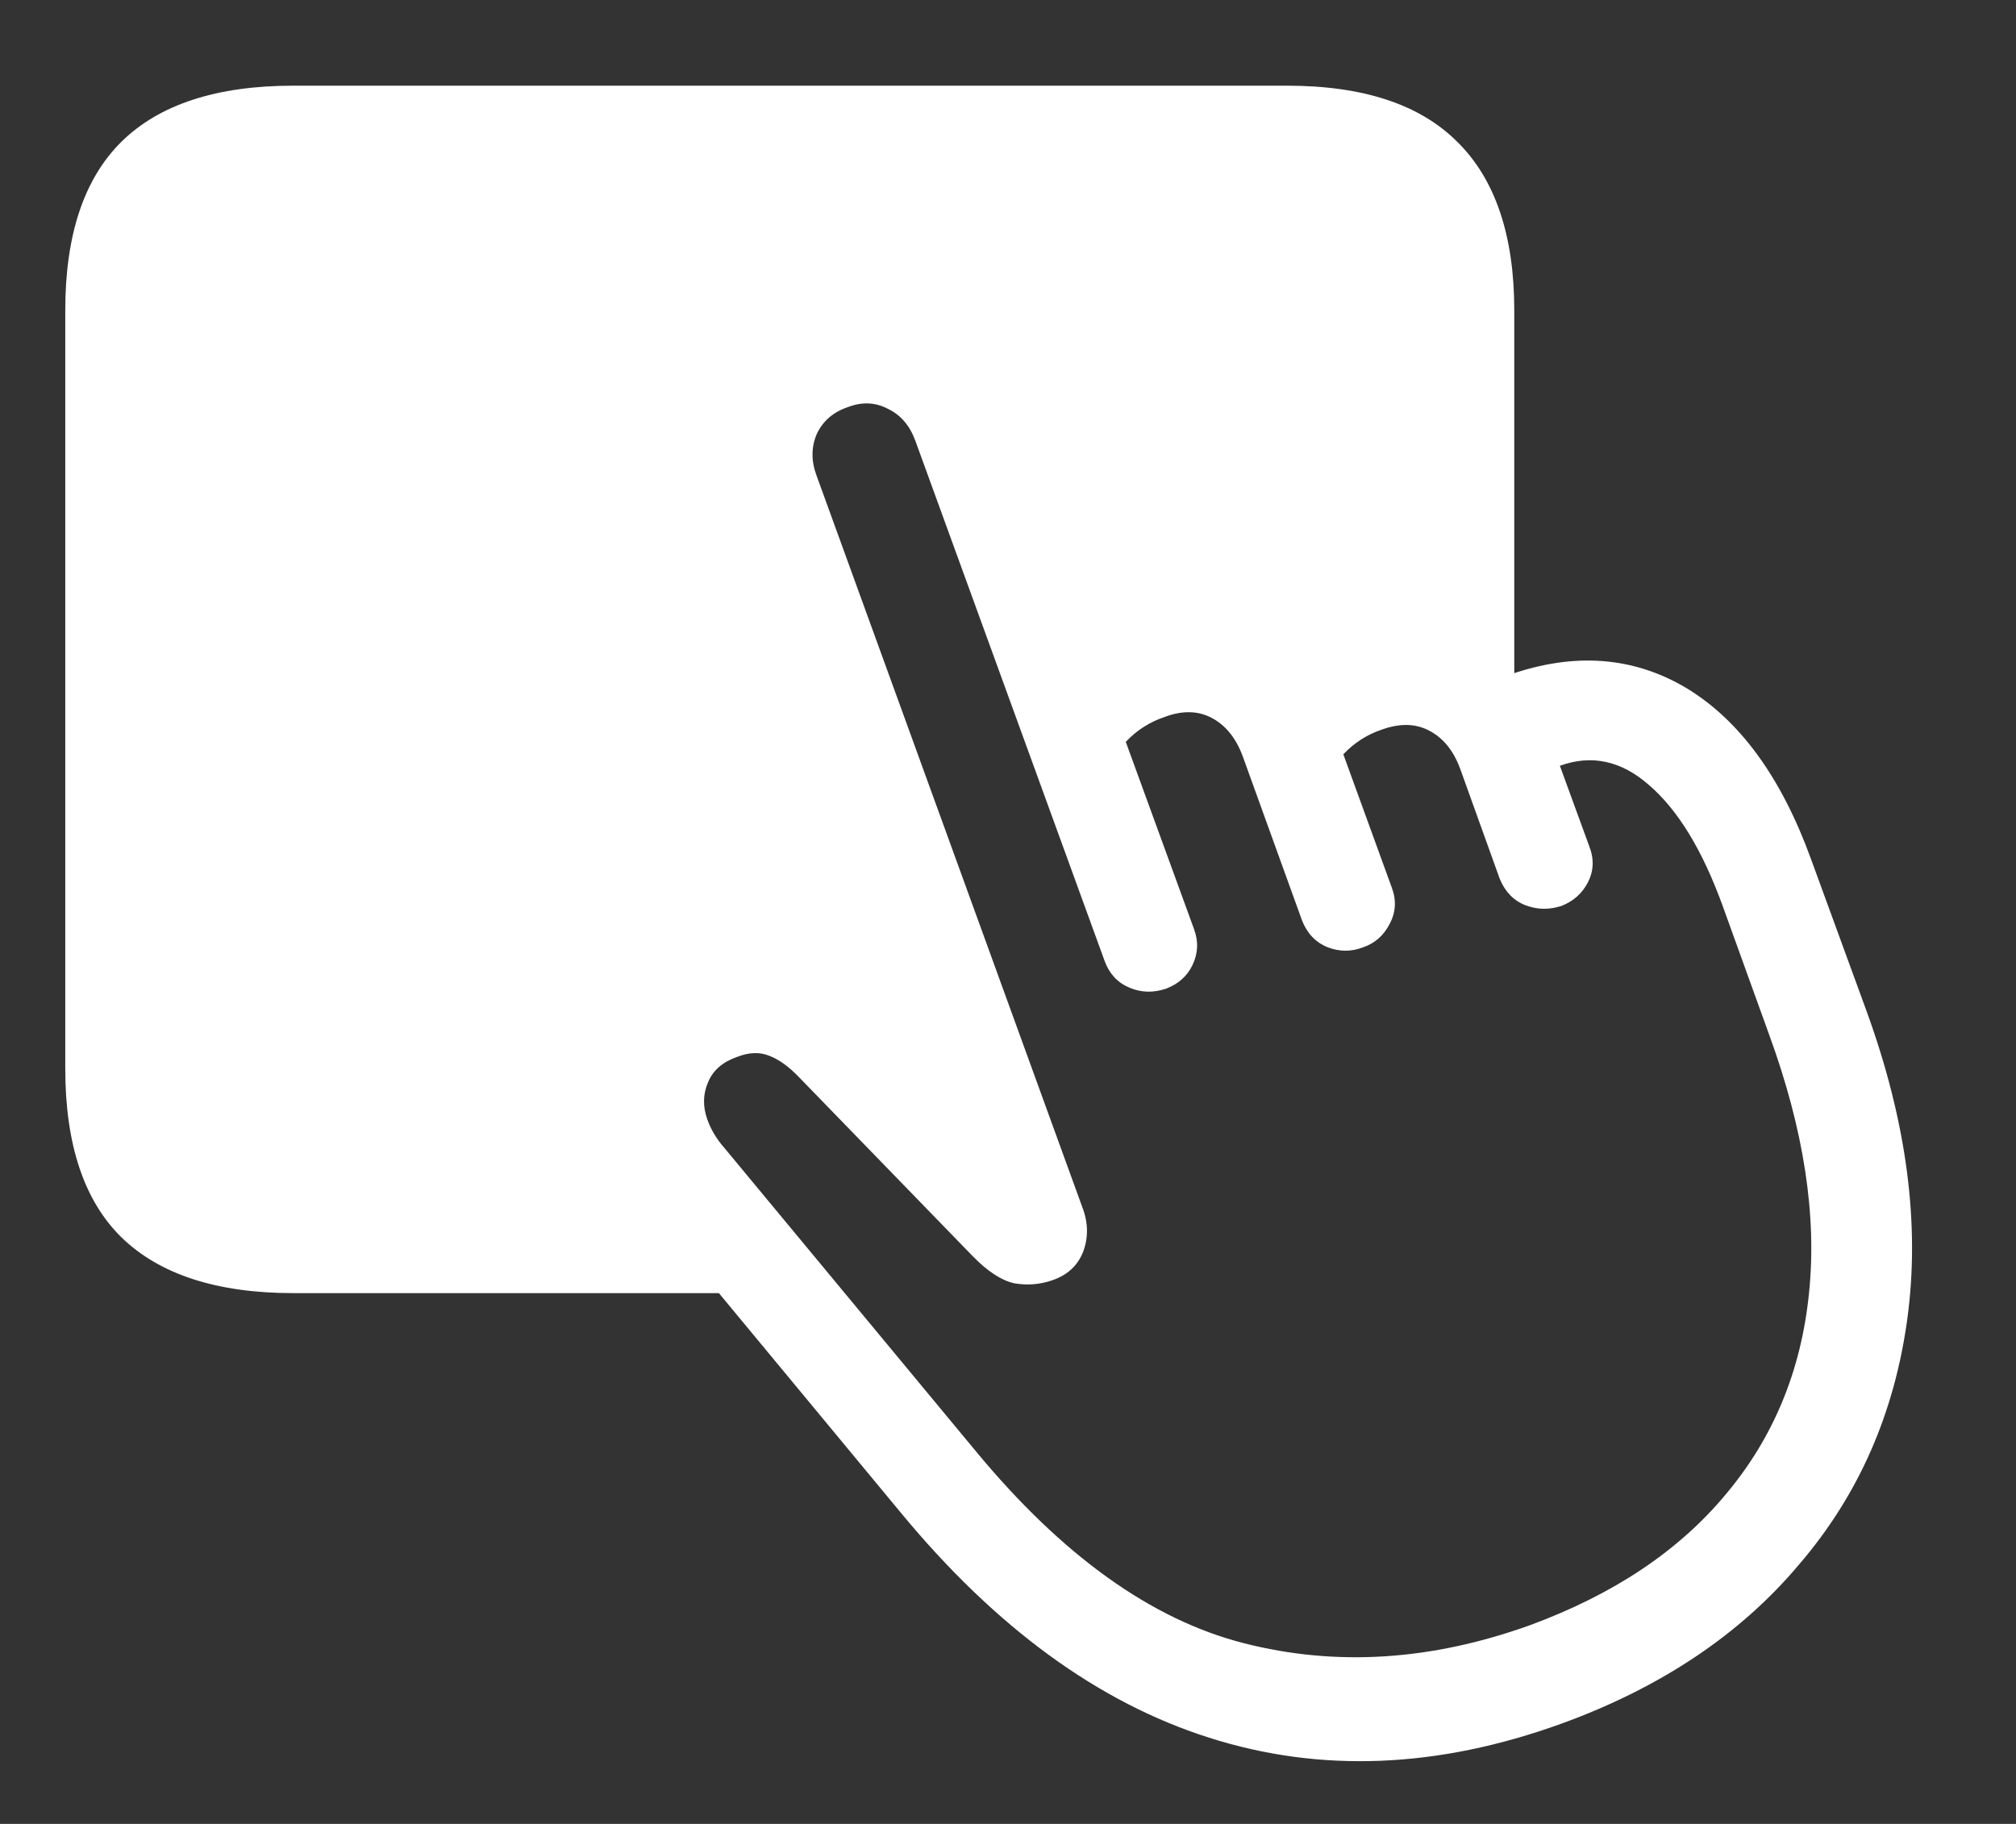 <?xml version="1.0" encoding="UTF-8"?>
<svg xmlns="http://www.w3.org/2000/svg" xmlns:xlink="http://www.w3.org/1999/xlink" width="24" height="21.714" viewBox="0 0 24 21.714" version="1.1">
<rect x="0" y="0" width="24" height="21.714" fill="#333333" stroke="none"/>
<g id="surface1">
<path style=" stroke:none;fill-rule:nonzero;fill:rgb(100%,100%,100%);fill-opacity:1;" d="M 3.492 15.395 L 8.98 15.395 L 7.91 14.008 C 7.73 13.77 7.645 13.531 7.645 13.285 C 7.648 13.035 7.746 12.824 7.938 12.652 L 8.207 12.402 C 8.426 12.195 8.68 12.102 8.965 12.125 C 9.25 12.145 9.516 12.27 9.758 12.5 L 11.348 14.035 L 11.91 13.582 L 9.07 5.668 C 8.969 5.391 8.965 5.164 9.055 4.992 C 9.145 4.82 9.277 4.695 9.457 4.625 L 10.25 4.305 C 10.535 4.184 10.762 4.18 10.93 4.285 C 11.094 4.387 11.223 4.555 11.312 4.785 L 12.75 8.527 L 13.812 8.082 C 14.086 7.969 14.332 7.93 14.555 7.973 C 14.781 8.016 14.973 8.105 15.133 8.242 C 15.293 8.379 15.418 8.531 15.5 8.707 C 15.695 8.57 15.895 8.469 16.09 8.402 C 16.285 8.332 16.492 8.293 16.707 8.293 L 18.027 8.293 L 18.027 3.695 C 18.027 2.805 17.801 2.133 17.348 1.688 C 16.902 1.242 16.227 1.02 15.32 1.02 L 3.492 1.02 C 2.582 1.02 1.898 1.242 1.445 1.688 C 1 2.129 0.777 2.797 0.777 3.695 L 0.777 12.723 C 0.777 13.621 1 14.293 1.445 14.73 C 1.898 15.172 2.582 15.395 3.492 15.395 Z M 18.59 20.52 C 19.773 20.09 20.719 19.457 21.418 18.625 C 22.129 17.797 22.555 16.82 22.707 15.695 C 22.859 14.57 22.699 13.355 22.223 12.043 L 21.555 10.215 C 21.203 9.25 20.711 8.578 20.082 8.195 C 19.449 7.816 18.742 7.762 17.965 8.035 C 17.758 7.762 17.496 7.582 17.188 7.5 C 16.879 7.41 16.547 7.43 16.195 7.555 C 15.957 7.645 15.73 7.773 15.508 7.945 C 15.277 7.648 14.992 7.449 14.66 7.348 C 14.328 7.246 13.98 7.266 13.617 7.402 C 13.414 7.473 13.227 7.574 13.055 7.707 L 12.035 4.91 C 11.84 4.383 11.523 4.012 11.09 3.805 C 10.656 3.594 10.191 3.582 9.695 3.77 C 9.195 3.945 8.844 4.258 8.645 4.695 C 8.441 5.137 8.438 5.621 8.633 6.152 L 11.18 13.152 C 11.195 13.199 11.184 13.23 11.145 13.25 C 11.117 13.258 11.09 13.242 11.055 13.215 L 10 12.082 C 9.742 11.801 9.465 11.617 9.16 11.535 C 8.863 11.453 8.566 11.465 8.27 11.57 C 7.863 11.719 7.551 11.977 7.332 12.34 C 7.117 12.695 7.094 13.105 7.258 13.57 C 7.305 13.695 7.367 13.832 7.445 13.98 C 7.531 14.133 7.625 14.27 7.73 14.395 L 10.723 18.008 C 11.855 19.379 13.078 20.27 14.395 20.688 C 15.715 21.109 17.113 21.055 18.59 20.52 Z M 18.215 19.348 C 17.043 19.77 15.906 19.844 14.805 19.562 C 13.707 19.281 12.645 18.52 11.617 17.277 L 8.625 13.668 C 8.531 13.562 8.461 13.445 8.418 13.32 C 8.367 13.172 8.367 13.027 8.43 12.883 C 8.488 12.742 8.605 12.641 8.777 12.582 C 8.918 12.527 9.047 12.523 9.16 12.57 C 9.281 12.617 9.395 12.703 9.508 12.82 L 11.582 14.957 C 11.754 15.133 11.918 15.242 12.07 15.277 C 12.227 15.305 12.379 15.293 12.527 15.242 C 12.707 15.18 12.828 15.07 12.895 14.902 C 12.957 14.734 12.957 14.555 12.883 14.367 L 9.723 5.668 C 9.656 5.492 9.656 5.324 9.723 5.168 C 9.793 5.016 9.918 4.906 10.09 4.848 C 10.262 4.781 10.422 4.789 10.57 4.867 C 10.719 4.938 10.828 5.062 10.895 5.242 L 13.152 11.445 C 13.207 11.594 13.305 11.699 13.445 11.758 C 13.59 11.82 13.734 11.82 13.883 11.77 C 14.027 11.715 14.133 11.621 14.195 11.492 C 14.262 11.355 14.27 11.211 14.215 11.062 L 13.402 8.832 C 13.531 8.695 13.688 8.594 13.867 8.535 C 14.074 8.457 14.258 8.461 14.418 8.543 C 14.586 8.629 14.711 8.781 14.793 9 L 15.5 10.957 C 15.559 11.109 15.66 11.219 15.805 11.277 C 15.945 11.332 16.09 11.332 16.23 11.277 C 16.367 11.23 16.473 11.137 16.543 11 C 16.617 10.863 16.625 10.719 16.57 10.57 L 15.992 8.98 C 16.121 8.844 16.273 8.746 16.445 8.688 C 16.66 8.609 16.848 8.613 17.008 8.695 C 17.176 8.781 17.301 8.93 17.383 9.152 L 17.855 10.465 C 17.918 10.617 18.02 10.723 18.16 10.777 C 18.305 10.832 18.445 10.832 18.59 10.785 C 18.727 10.73 18.832 10.641 18.902 10.508 C 18.973 10.371 18.98 10.227 18.918 10.07 L 18.57 9.117 C 18.945 8.98 19.301 9.055 19.633 9.348 C 19.973 9.641 20.266 10.117 20.508 10.785 L 21.062 12.32 C 21.473 13.445 21.633 14.473 21.535 15.402 C 21.441 16.324 21.109 17.121 20.543 17.793 C 19.98 18.469 19.203 18.984 18.215 19.348 Z M 18.215 19.348 "/>
</g>
</svg>
